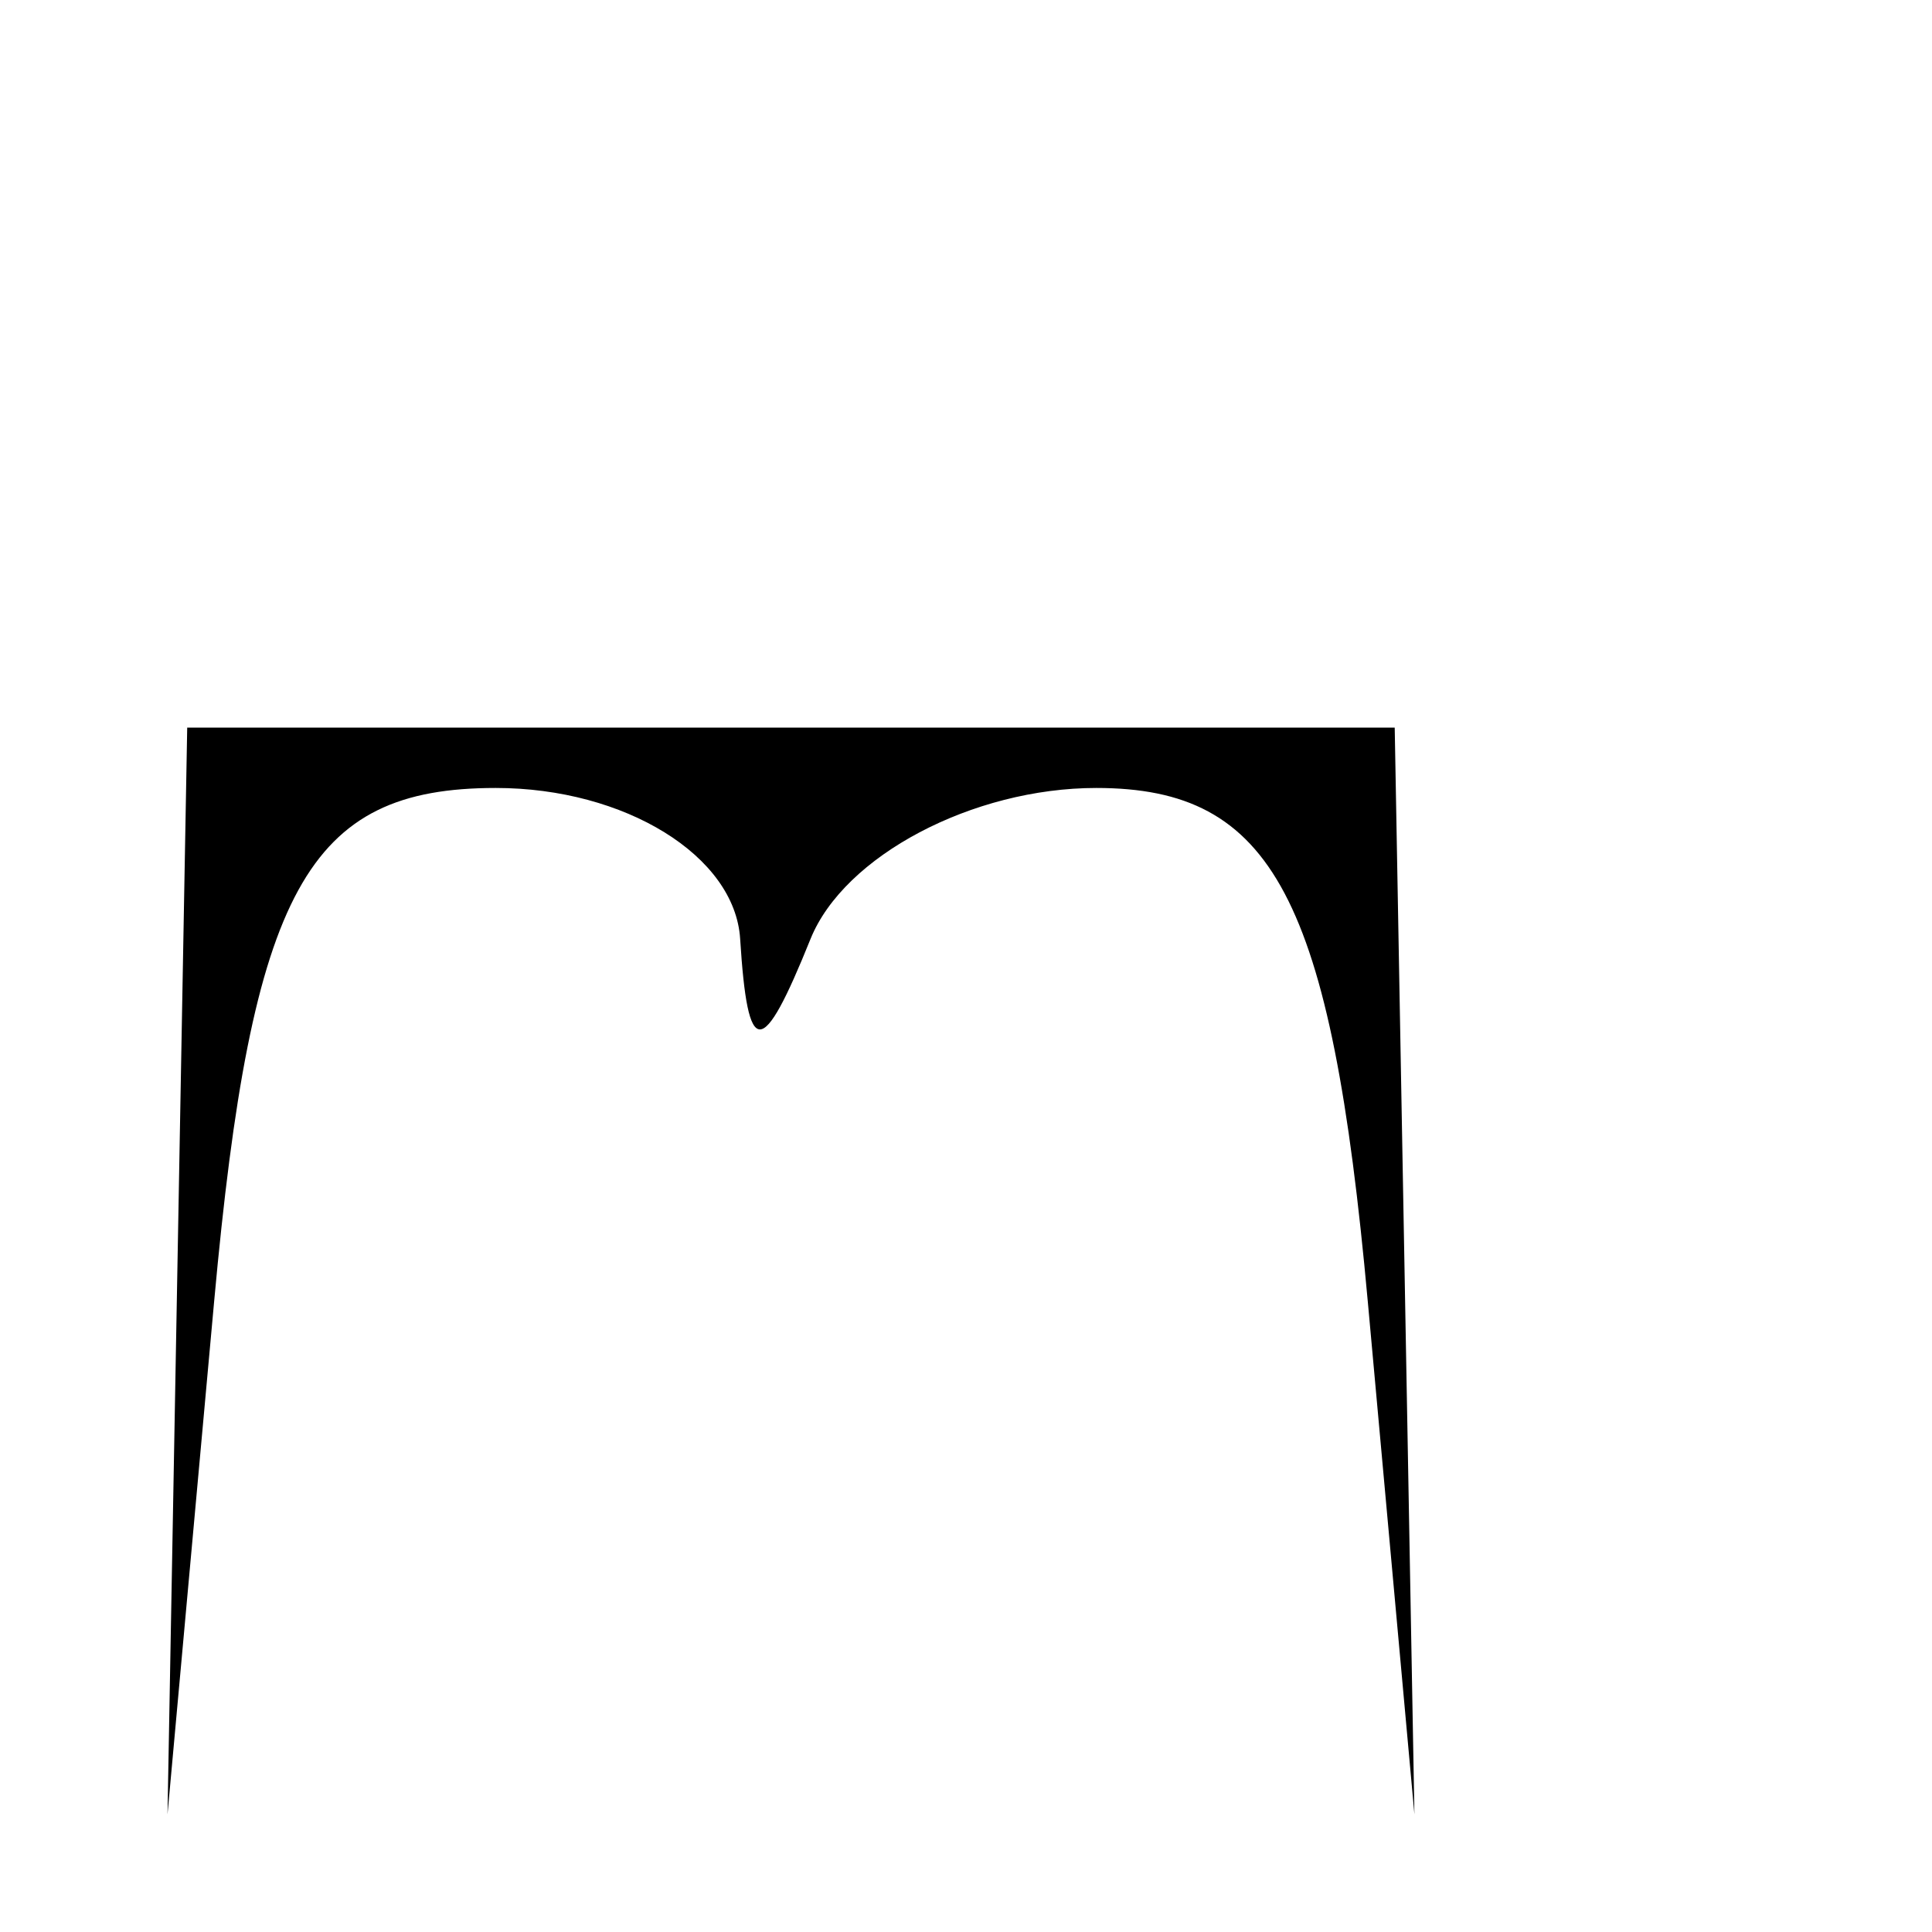 <?xml version="1.0" encoding="UTF-8" standalone="no"?>
<!-- Created with Inkscape (http://www.inkscape.org/) -->

<svg
   xmlns:dc="http://purl.org/dc/elements/1.1/"
   xmlns:cc="http://creativecommons.org/ns#"
   xmlns:rdf="http://www.w3.org/1999/02/22-rdf-syntax-ns#"
   xmlns:svg="http://www.w3.org/2000/svg"
   xmlns="http://www.w3.org/2000/svg"
   xmlns:sodipodi="http://sodipodi.sourceforge.net/DTD/sodipodi-0.dtd"
   xmlns:inkscape="http://www.inkscape.org/namespaces/inkscape"
   id="svg5242"
   version="1.1"
   inkscape:version="0.91 r13725"
   width="20"
   height="20"
   viewBox="0 0 20 20"
   sodipodi:docname="m.svg">
  <defs
     id="defs5246" />
  <sodipodi:namedview
     pagecolor="#ffffff"
     bordercolor="#666666"
     borderopacity="1"
     objecttolerance="10"
     gridtolerance="10"
     guidetolerance="10"
     inkscape:pageopacity="0"
     inkscape:pageshadow="2"
     inkscape:window-width="640"
     inkscape:window-height="480"
     id="namedview5244"
     showgrid="false"
     inkscape:zoom="11.8"
     inkscape:cx="-0.084745763"
     inkscape:cy="10"
     inkscape:window-x="0"
     inkscape:window-y="24"
     inkscape:window-maximized="0"
     inkscape:current-layer="svg5242" />
  <path
     style="fill:#000000"
     d="m 1.836,13.157 0.102,-5.625 6.25,0 6.25,0 0.102,5.625 0.102,5.625 -0.483,-5.312 C 13.78,9.294 13.178,8.157 11.349,8.157 c -1.28,0 -2.611,0.703 -2.958,1.562 -0.504,1.25 -0.65,1.25 -0.729,0 -0.054,-0.859 -1.193,-1.562 -2.53,-1.562 -1.951,0 -2.527,1.049 -2.915,5.313 l -0.483,5.312 0.102,-5.625 z"
     id="path5252"
     inkscape:connector-curvature="0" />
</svg>
